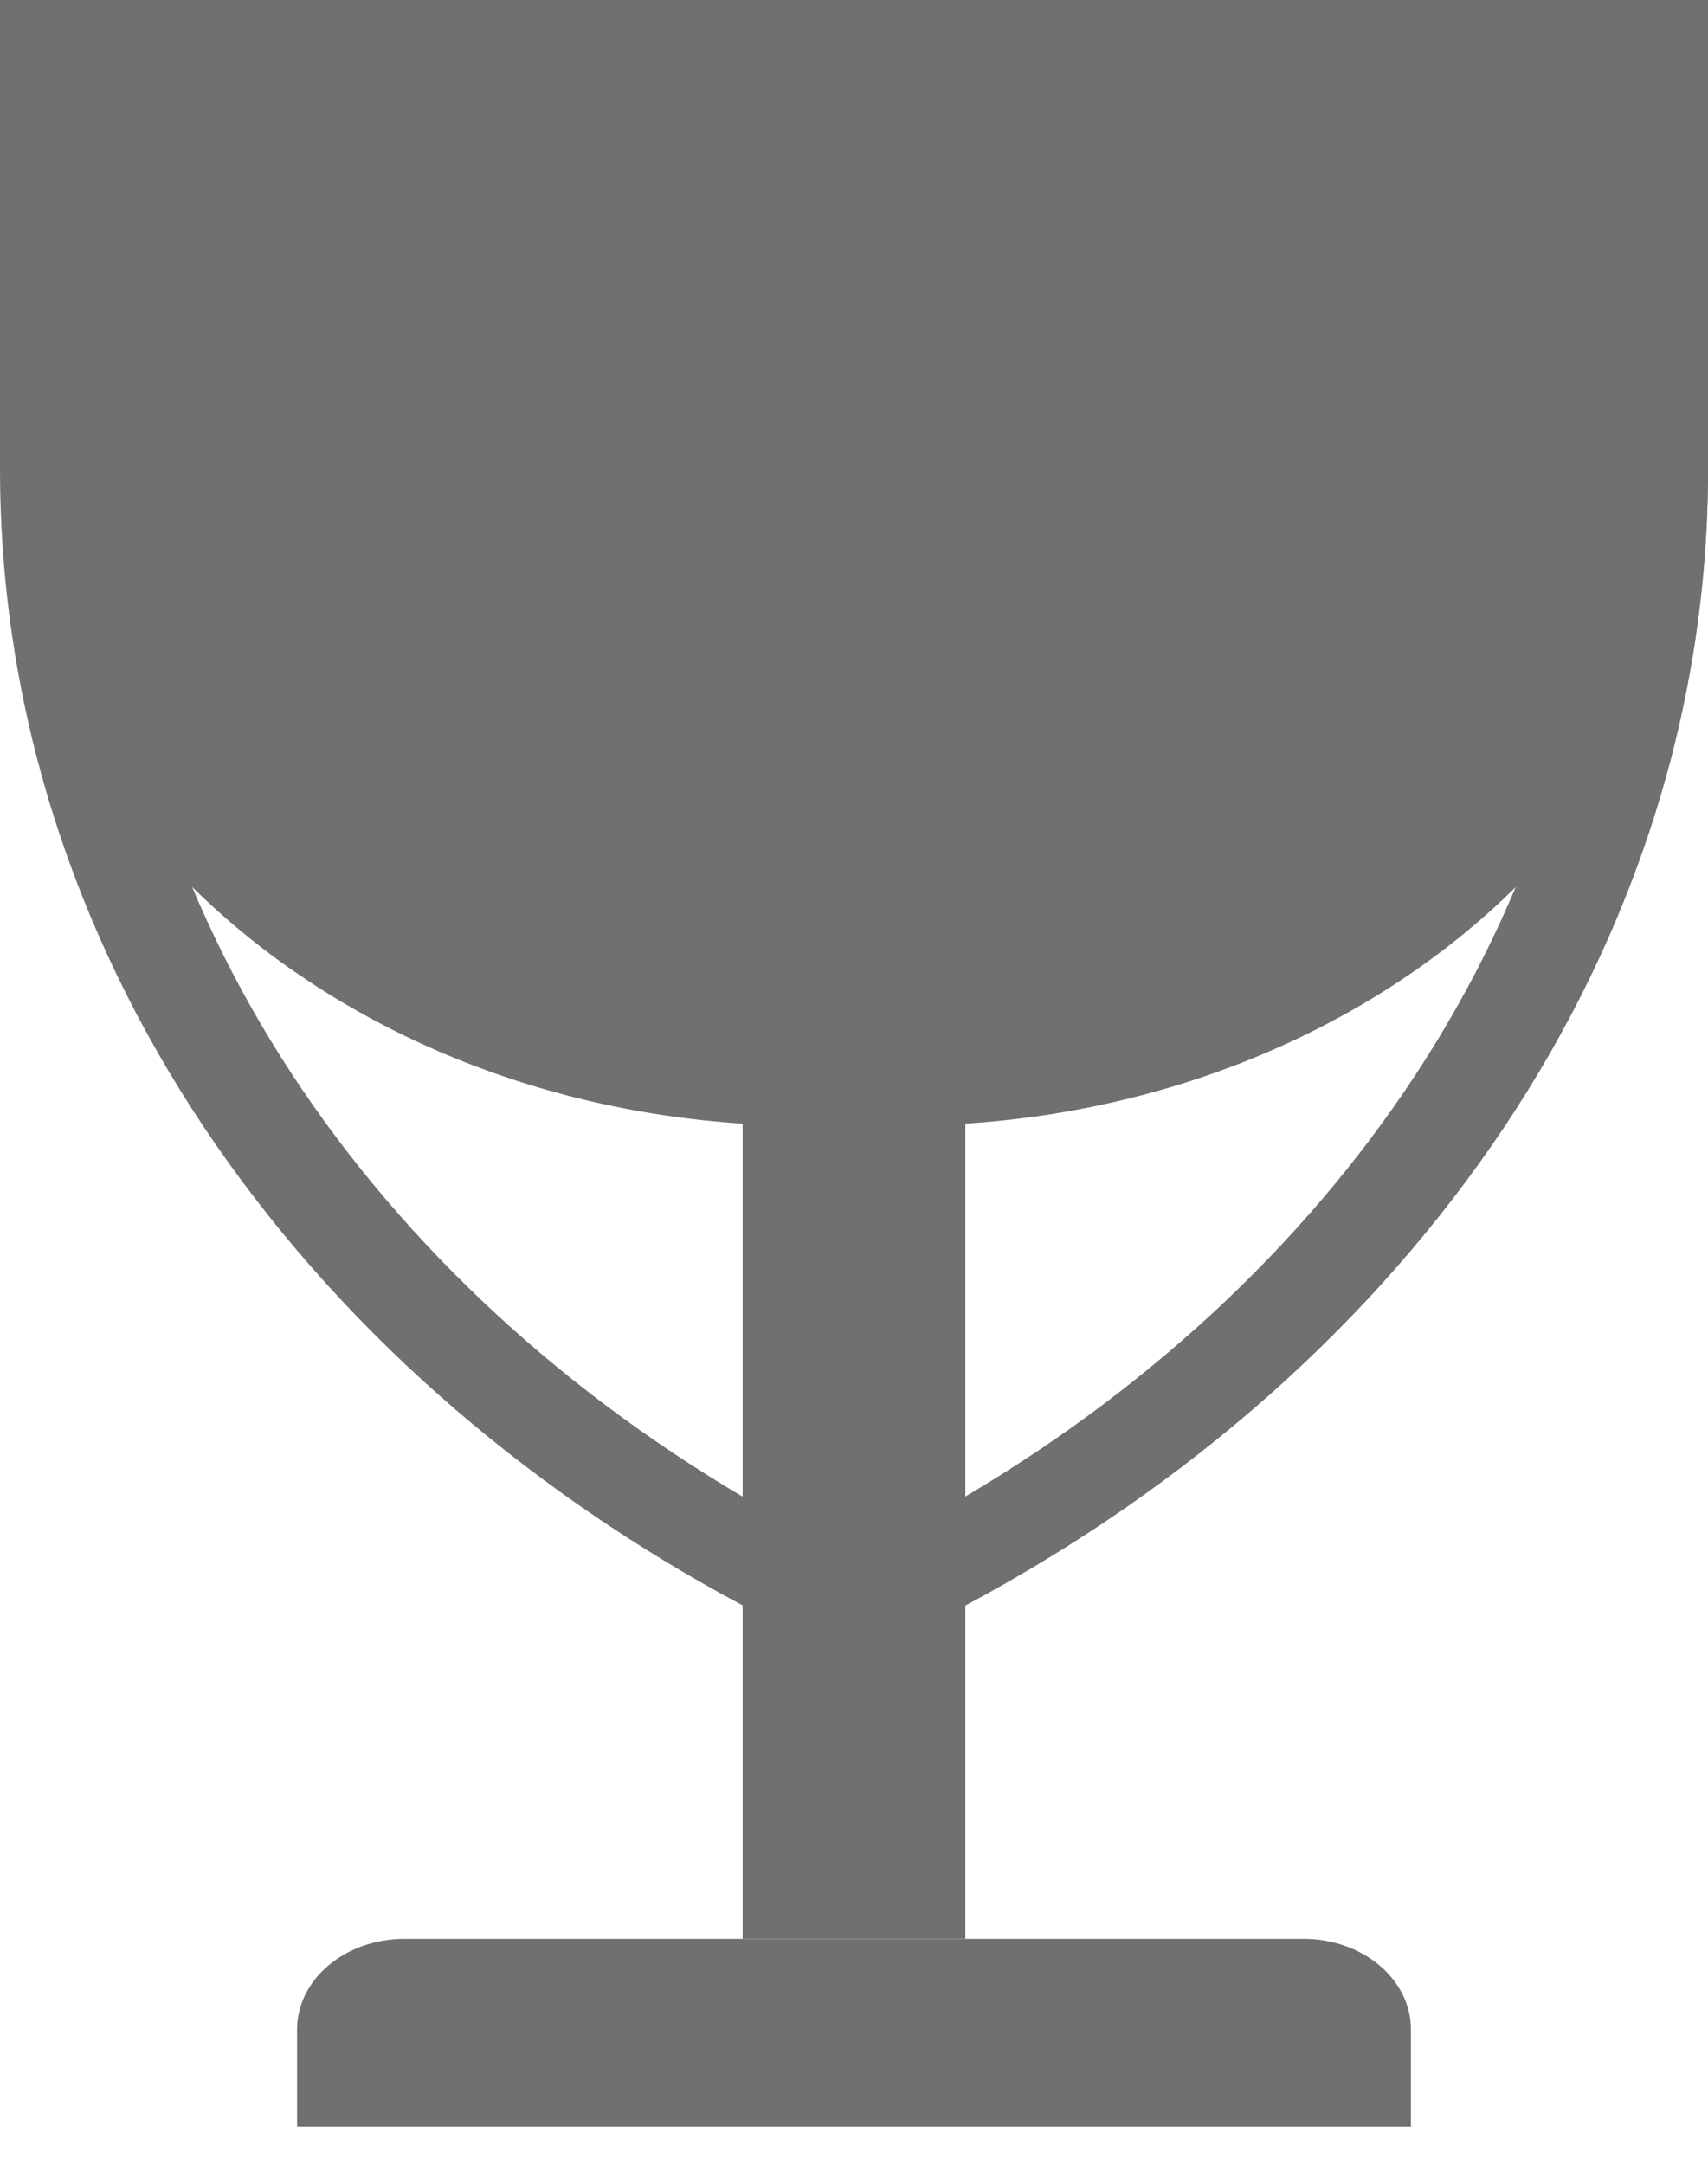 <svg width="15" height="19" viewBox="0 0 15 19" fill="none" xmlns="http://www.w3.org/2000/svg">
<path d="M0 0H15V3.926C15 7.217 11.832 9.885 7.923 9.885H7.077C3.168 9.885 0 7.217 0 3.926V0Z" fill="#707070"/>
<path d="M6.522 4.943H8.478V17.025H6.522V4.943Z" fill="#707070"/>
<path d="M2.609 17.82C2.609 17.381 3.031 17.025 3.552 17.025H11.448C11.969 17.025 12.391 17.381 12.391 17.82V18.673H2.609V17.82Z" fill="#707070"/>
<path fill-rule="evenodd" clip-rule="evenodd" d="M14.053 3.844C14.055 3.936 14.056 4.027 14.056 4.119C14.056 7.852 11.851 11.15 8.478 13.142V14.097C12.398 12.004 15 8.317 15 4.119C15 4.027 14.999 3.936 14.996 3.844H14.053Z" fill="#707070"/>
<path fill-rule="evenodd" clip-rule="evenodd" d="M14.053 3.844C14.055 3.936 14.056 4.027 14.056 4.119C14.056 7.852 11.851 11.15 8.478 13.142V14.097C12.398 12.004 15 8.317 15 4.119C15 4.027 14.999 3.936 14.996 3.844H14.053Z" fill="#707070"/>
<path fill-rule="evenodd" clip-rule="evenodd" d="M0.948 3.844C0.945 3.936 0.944 4.027 0.944 4.119C0.944 7.852 3.149 11.15 6.522 13.142V14.097C2.602 12.004 6.10352e-05 8.317 6.10352e-05 4.119C6.10352e-05 4.027 0.001 3.936 0.004 3.844H0.948Z" fill="#707070"/>
</svg>
